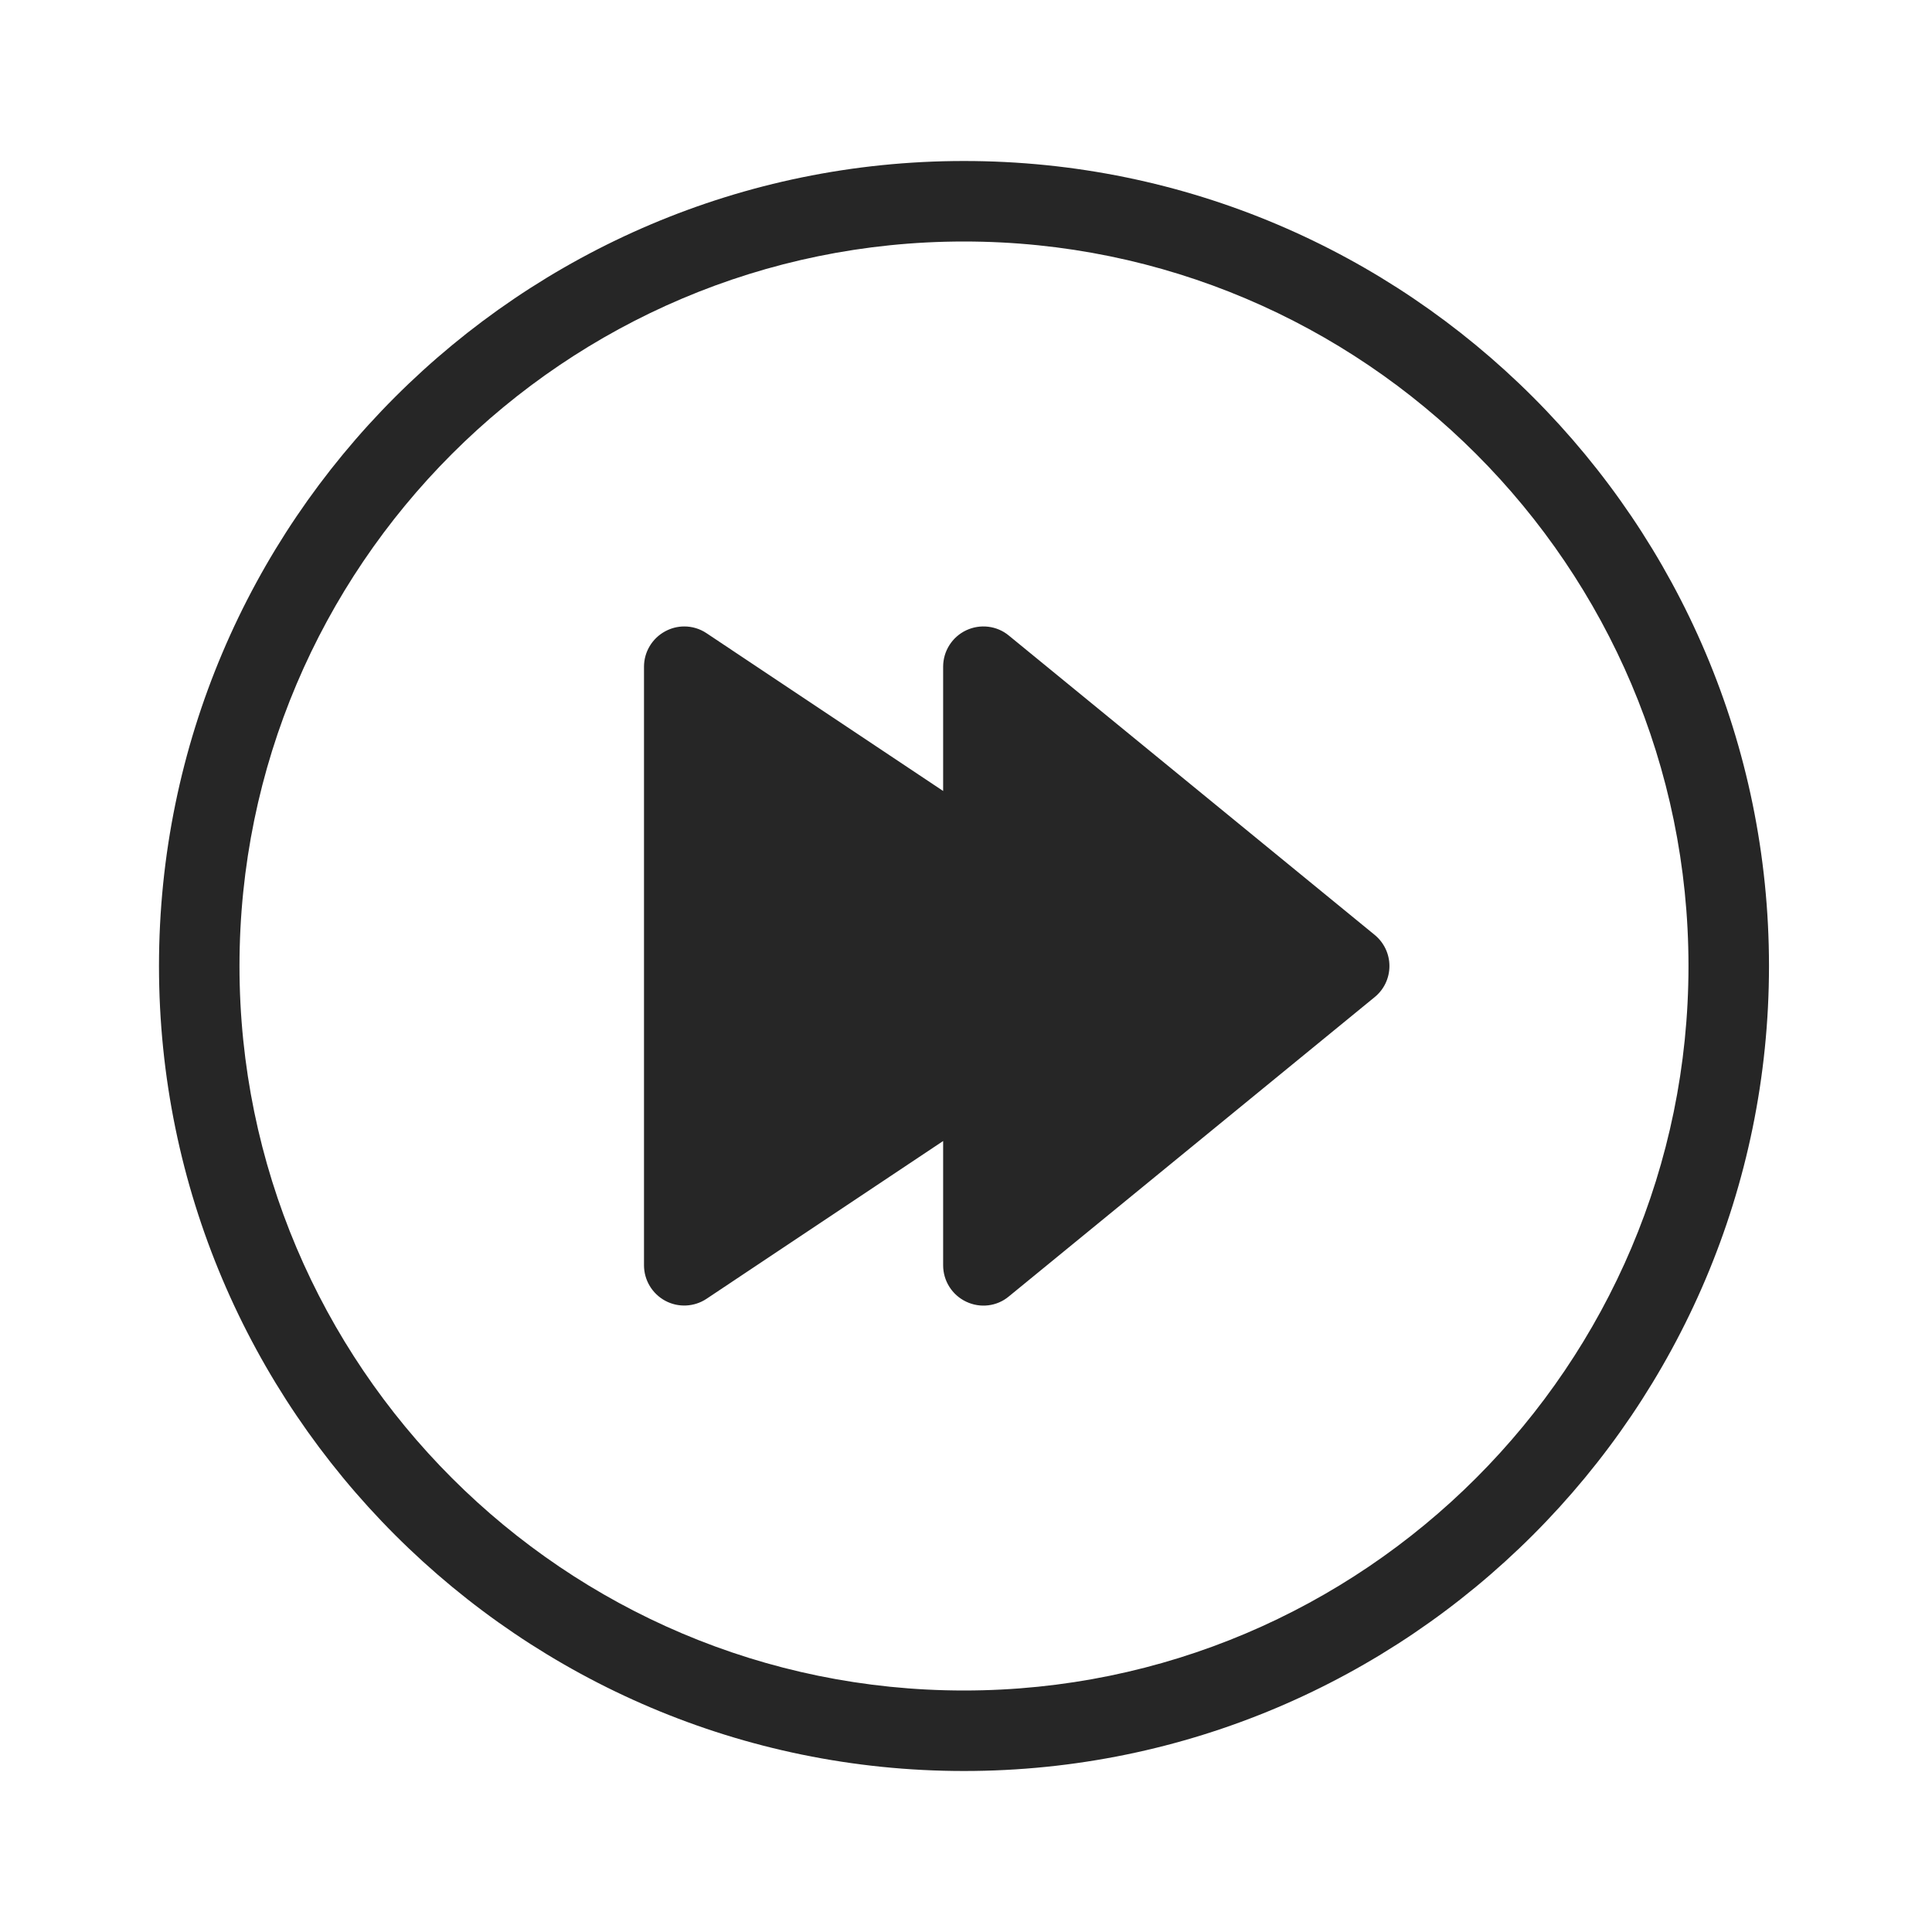 <?xml version="1.0" encoding="iso-8859-1"?>
<!-- Generator: Adobe Illustrator 19.2.1, SVG Export Plug-In . SVG Version: 6.00 Build 0)  -->
<svg version="1.1" xmlns="http://www.w3.org/2000/svg" xmlns:xlink="http://www.w3.org/1999/xlink" x="0px" y="0px"
	 viewBox="0 0 24 24" style="enable-background:new 0 0 24 24;" xml:space="preserve">
<g id="forward">
	<rect id="bounding_127_" style="fill:none;" width="24" height="24"/>
	<path style="fill:#262626;" d="M1.975,12c0-5.514,4.486-10,10-10c5.515,0,10,4.486,10,10s-4.485,10-10,10
		C6.461,22,1.975,17.514,1.975,12z M2.975,12c0,4.963,4.038,9,9,9c4.963,0,9-4.037,9-9s-4.037-9-9-9C7.013,3,2.975,7.037,2.975,12z
		 M8.5,7.782c0.098,0,0.193,0.028,0.277,0.084l2.939,1.96V8.282c0-0.193,0.111-0.369,0.286-0.452
		c0.174-0.082,0.382-0.058,0.53,0.065l4.544,3.718c0.116,0.095,0.184,0.236,0.184,0.387s-0.067,0.292-0.184,0.387l-4.544,3.718
		c-0.148,0.124-0.356,0.148-0.53,0.065c-0.175-0.083-0.286-0.259-0.286-0.452v-1.544l-2.939,1.96
		c-0.153,0.102-0.352,0.112-0.514,0.024C8.102,16.071,8,15.902,8,15.718V8.282c0-0.184,0.102-0.353,0.264-0.44
		C8.338,7.802,8.419,7.782,8.5,7.782z"/>
</g>
<g id="Layer_1">
</g>
</svg>
